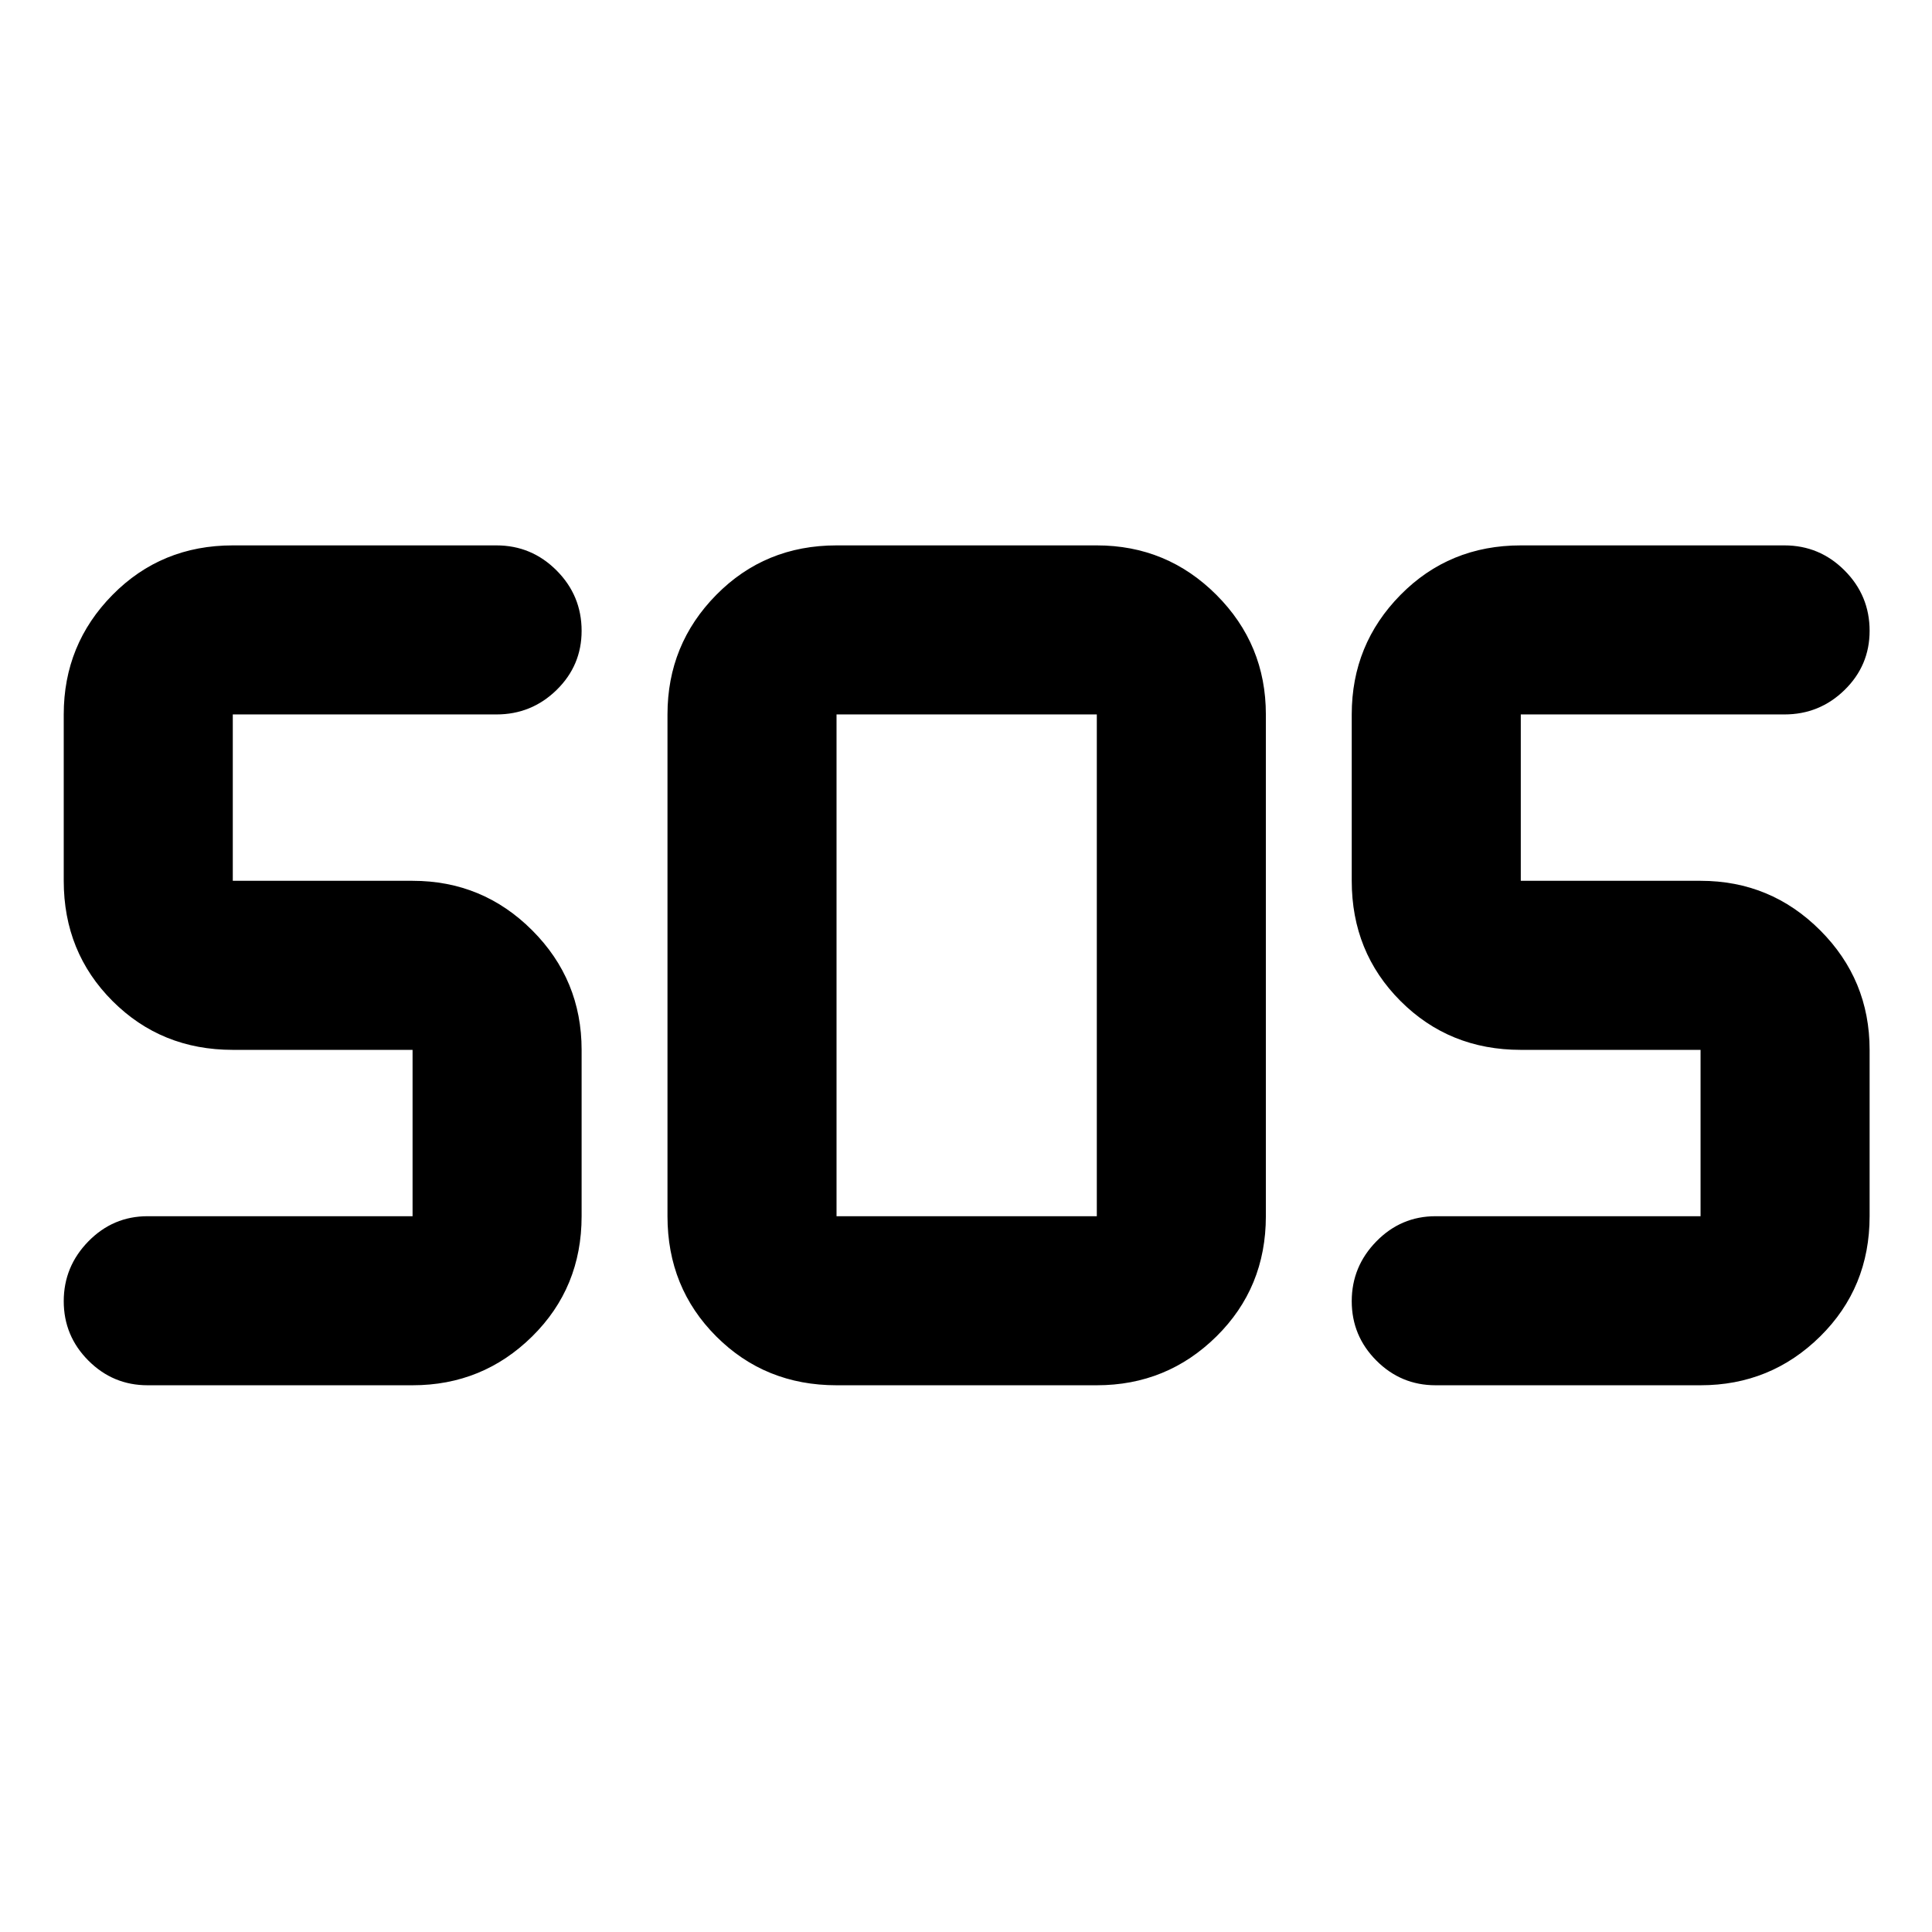 <svg xmlns="http://www.w3.org/2000/svg" height="40" viewBox="0 -960 960 960" width="40"><path d="M415.67-271.67q-35.5 0-59.75-24.25t-24.25-59.75V-605q0-34.83 24.25-59.42Q380.17-689 415.67-689H545q34.83 0 59.42 24.58Q629-639.83 629-605v249.33q0 35.5-24.58 59.75-24.59 24.25-59.42 24.25H415.67Zm-210.67 0H73.33q-17.18 0-29.42-12.27-12.24-12.27-12.24-29.5t12.24-29.73q12.24-12.5 29.42-12.5H205v-82.66h-89.33q-35.5 0-59.75-24.25t-24.25-59.75V-605q0-34.83 24.25-59.42Q80.17-689 115.67-689h131q17.46 0 29.9 12.47Q289-664.07 289-646.55q0 17.23-12.43 29.39Q264.13-605 246.67-605h-131v82.67H205q34.83 0 59.42 24.58Q289-473.17 289-438.33v82.66q0 35.5-24.58 59.75-24.59 24.25-59.42 24.25Zm640 0H713.33q-17.18 0-29.42-12.27-12.24-12.27-12.24-29.5t12.24-29.73q12.24-12.5 29.42-12.5H845v-82.66h-89.33q-35.5 0-59.75-24.25t-24.25-59.75V-605q0-34.83 24.25-59.42Q720.17-689 755.67-689h131q17.46 0 29.9 12.47Q929-664.07 929-646.55q0 17.23-12.43 29.39Q904.13-605 886.67-605h-131v82.67H845q34.83 0 59.42 24.58Q929-473.17 929-438.33v82.66q0 35.5-24.58 59.75-24.59 24.25-59.42 24.25Zm-429.33-84H545V-605H415.67v249.33Z"/></svg>